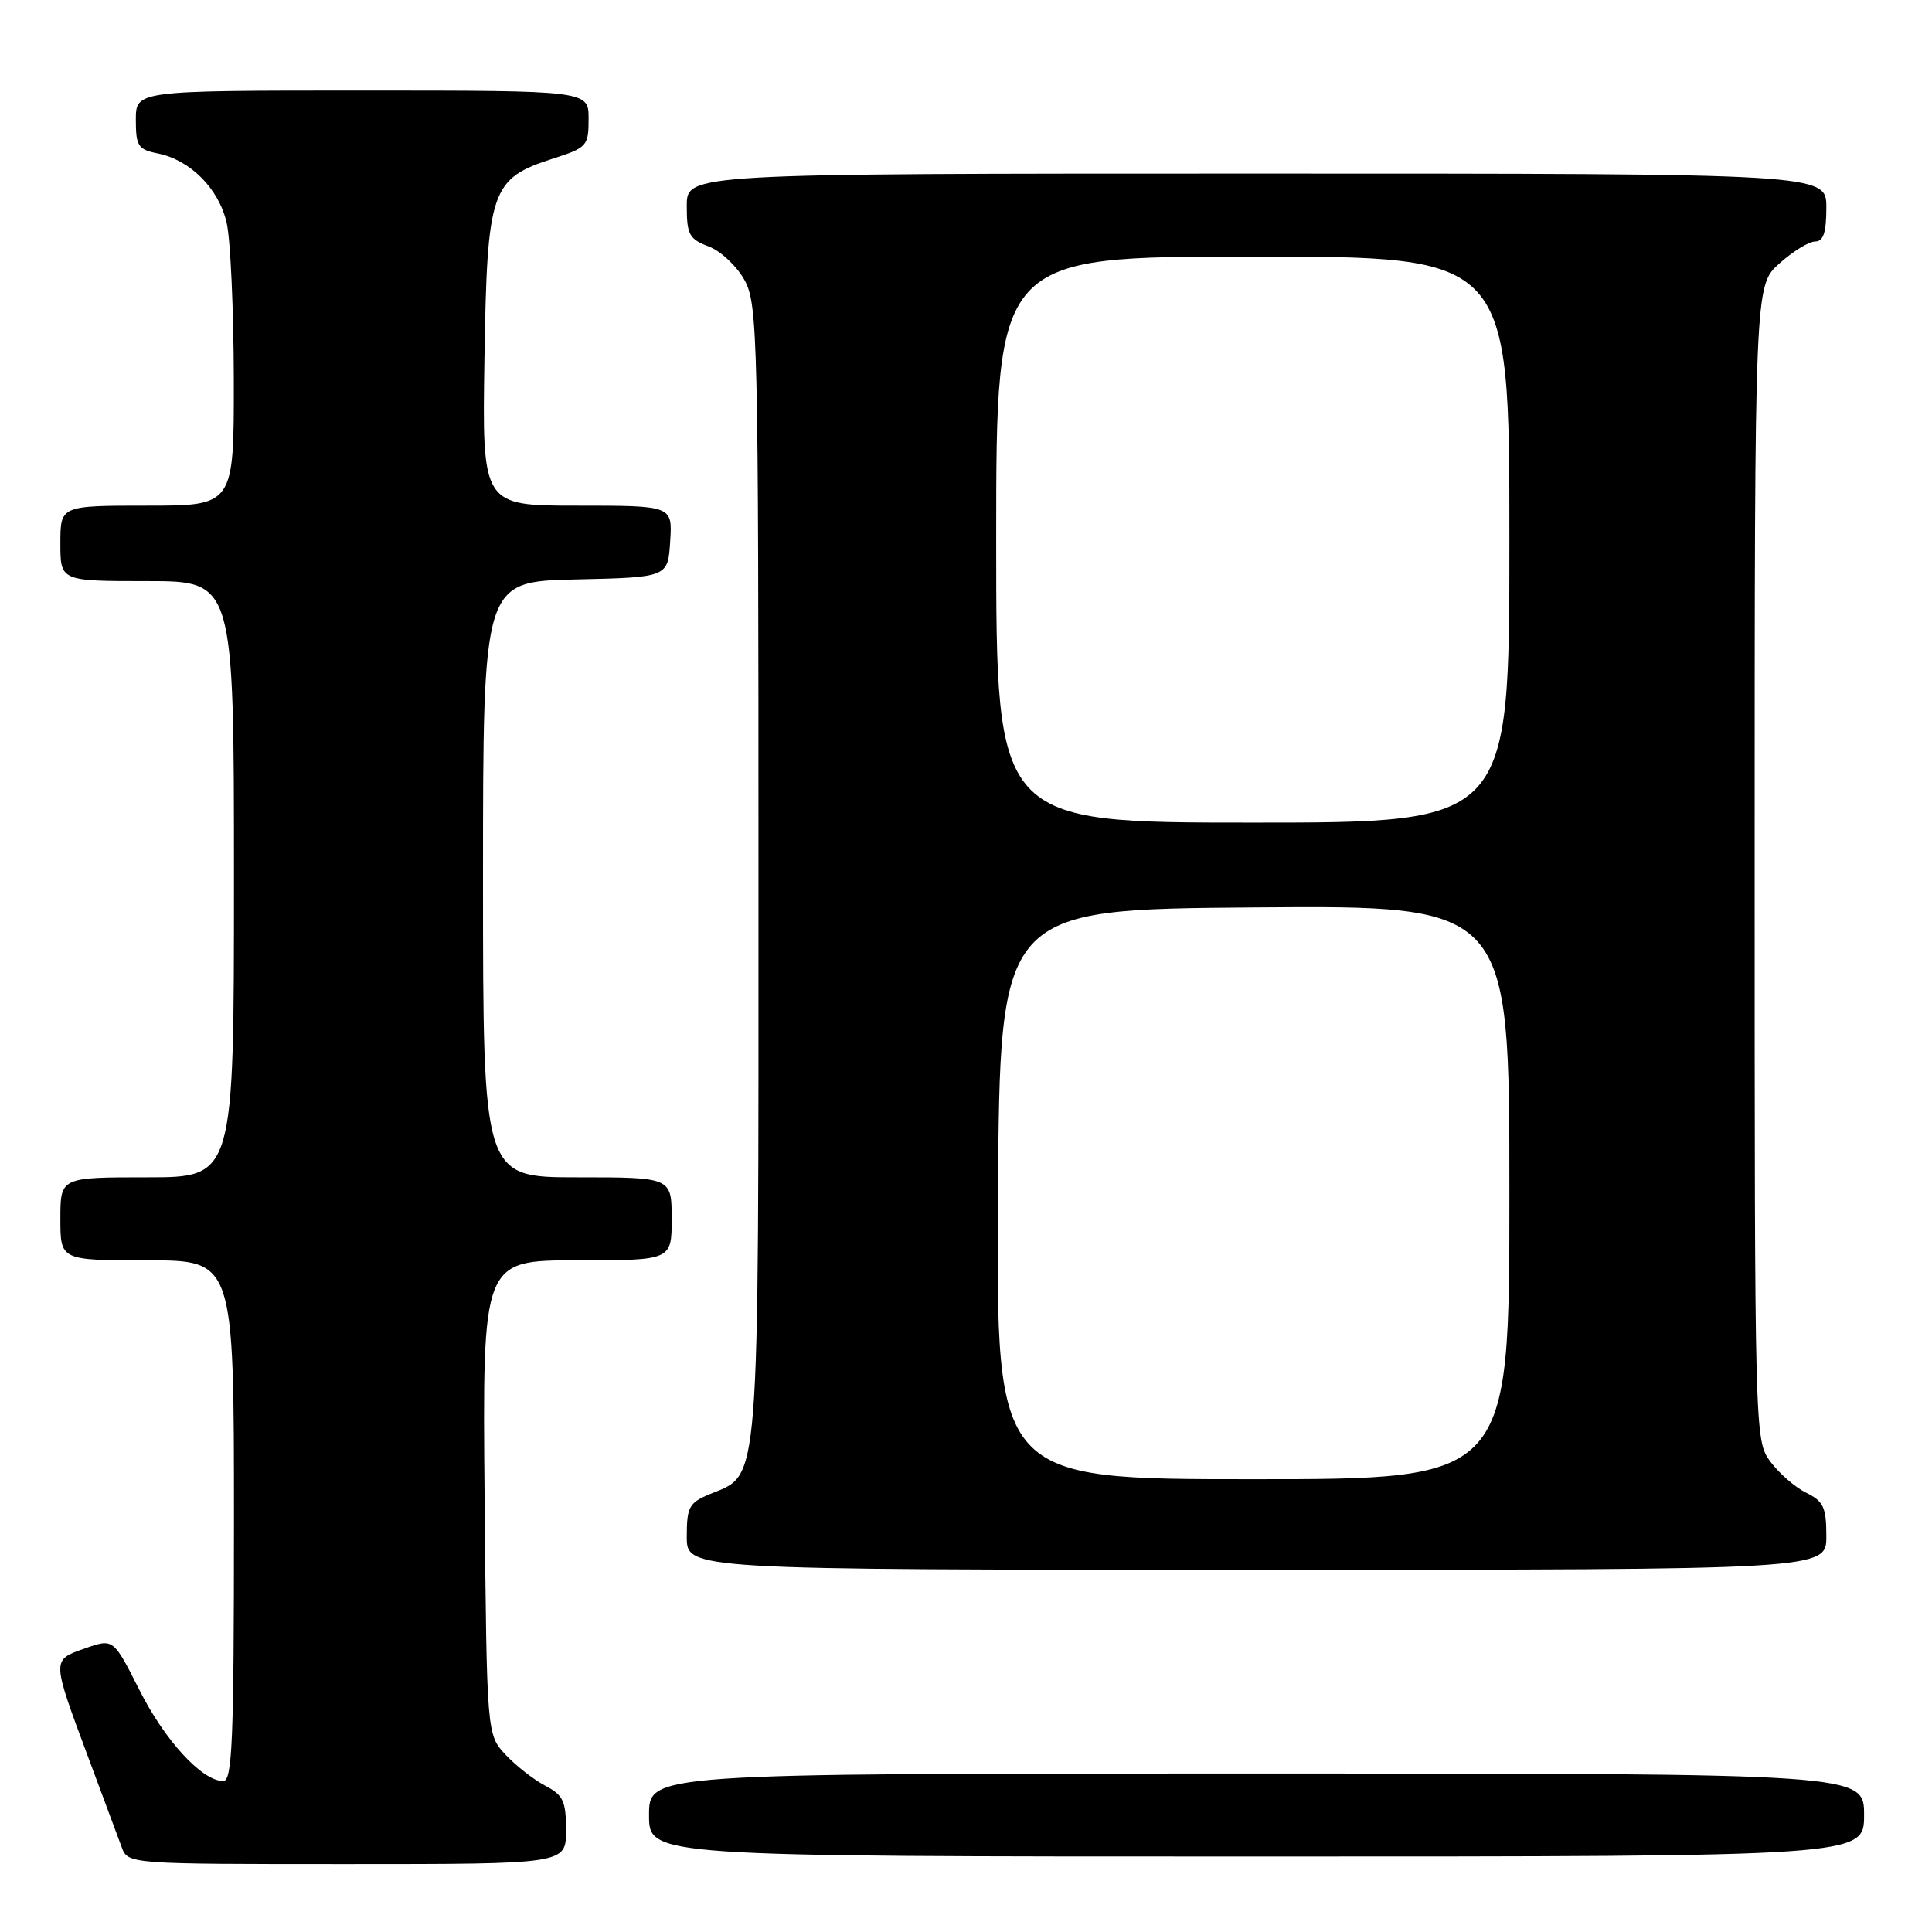 <?xml version="1.0" encoding="UTF-8" standalone="no"?>
<!DOCTYPE svg PUBLIC "-//W3C//DTD SVG 1.1//EN" "http://www.w3.org/Graphics/SVG/1.1/DTD/svg11.dtd" >
<svg xmlns="http://www.w3.org/2000/svg" xmlns:xlink="http://www.w3.org/1999/xlink" version="1.1" viewBox="0 0 256 256">
 <g >
 <path fill="currentColor"
d=" M 75.00 242.53 C 75.00 238.66 74.63 237.86 72.25 236.62 C 70.74 235.83 68.38 233.99 67.00 232.52 C 64.50 229.84 64.50 229.84 64.21 198.42 C 63.92 167.00 63.92 167.00 76.46 167.00 C 89.00 167.00 89.00 167.00 89.00 161.50 C 89.00 156.00 89.00 156.00 76.50 156.00 C 64.00 156.00 64.00 156.00 64.00 116.53 C 64.00 77.06 64.00 77.06 76.25 76.78 C 88.50 76.50 88.50 76.50 88.80 71.75 C 89.11 67.00 89.11 67.00 76.50 67.00 C 63.88 67.00 63.88 67.00 64.19 47.57 C 64.55 25.07 65.03 23.66 73.32 21.00 C 77.78 19.57 77.99 19.33 77.99 15.75 C 78.00 12.00 78.00 12.00 48.00 12.00 C 18.00 12.00 18.00 12.00 18.00 15.88 C 18.00 19.35 18.30 19.81 20.89 20.33 C 25.21 21.19 28.98 24.98 30.03 29.50 C 30.54 31.70 30.96 41.04 30.98 50.25 C 31.00 67.00 31.00 67.00 19.50 67.00 C 8.00 67.00 8.00 67.00 8.00 72.00 C 8.00 77.00 8.00 77.00 19.50 77.00 C 31.00 77.00 31.00 77.00 31.00 116.50 C 31.00 156.00 31.00 156.00 19.50 156.00 C 8.00 156.00 8.00 156.00 8.00 161.50 C 8.00 167.00 8.00 167.00 19.50 167.00 C 31.00 167.00 31.00 167.00 31.00 201.50 C 31.00 230.67 30.78 236.00 29.58 236.00 C 26.78 236.00 21.83 230.62 18.46 223.91 C 15.02 217.10 15.02 217.10 11.26 218.42 C 6.82 219.98 6.82 219.77 11.74 232.99 C 13.69 238.22 15.66 243.51 16.12 244.75 C 16.95 247.00 16.95 247.00 45.98 247.00 C 75.00 247.00 75.00 247.00 75.00 242.53 Z  M 247.00 240.50 C 247.00 235.00 247.00 235.00 166.50 235.00 C 86.00 235.00 86.00 235.00 86.00 240.50 C 86.00 246.00 86.00 246.00 166.50 246.00 C 247.00 246.00 247.00 246.00 247.00 240.50 Z  M 242.00 203.55 C 242.00 199.74 241.63 198.93 239.34 197.80 C 237.88 197.09 235.74 195.23 234.59 193.68 C 232.51 190.87 232.50 190.38 232.50 114.34 C 232.50 37.84 232.50 37.84 235.77 34.92 C 237.56 33.31 239.70 32.00 240.52 32.00 C 241.61 32.00 242.00 30.81 242.00 27.50 C 242.00 23.00 242.00 23.00 166.50 23.00 C 91.00 23.00 91.00 23.00 91.00 27.28 C 91.00 31.09 91.32 31.68 93.91 32.66 C 95.51 33.27 97.65 35.28 98.66 37.13 C 100.40 40.32 100.50 44.60 100.50 115.50 C 100.50 198.62 100.77 195.20 94.05 197.98 C 91.31 199.12 91.00 199.68 91.00 203.62 C 91.00 208.00 91.00 208.00 166.50 208.00 C 242.00 208.00 242.00 208.00 242.00 203.55 Z  M 132.24 158.25 C 132.50 120.50 132.50 120.50 166.25 120.24 C 200.00 119.97 200.00 119.97 200.00 157.99 C 200.00 196.00 200.00 196.00 165.99 196.00 C 131.98 196.00 131.98 196.00 132.24 158.25 Z  M 132.00 71.50 C 132.00 34.00 132.00 34.00 166.00 34.00 C 200.00 34.00 200.00 34.00 200.00 71.50 C 200.00 109.00 200.00 109.00 166.00 109.00 C 132.00 109.00 132.00 109.00 132.00 71.50 Z "/>
</g>
</svg>